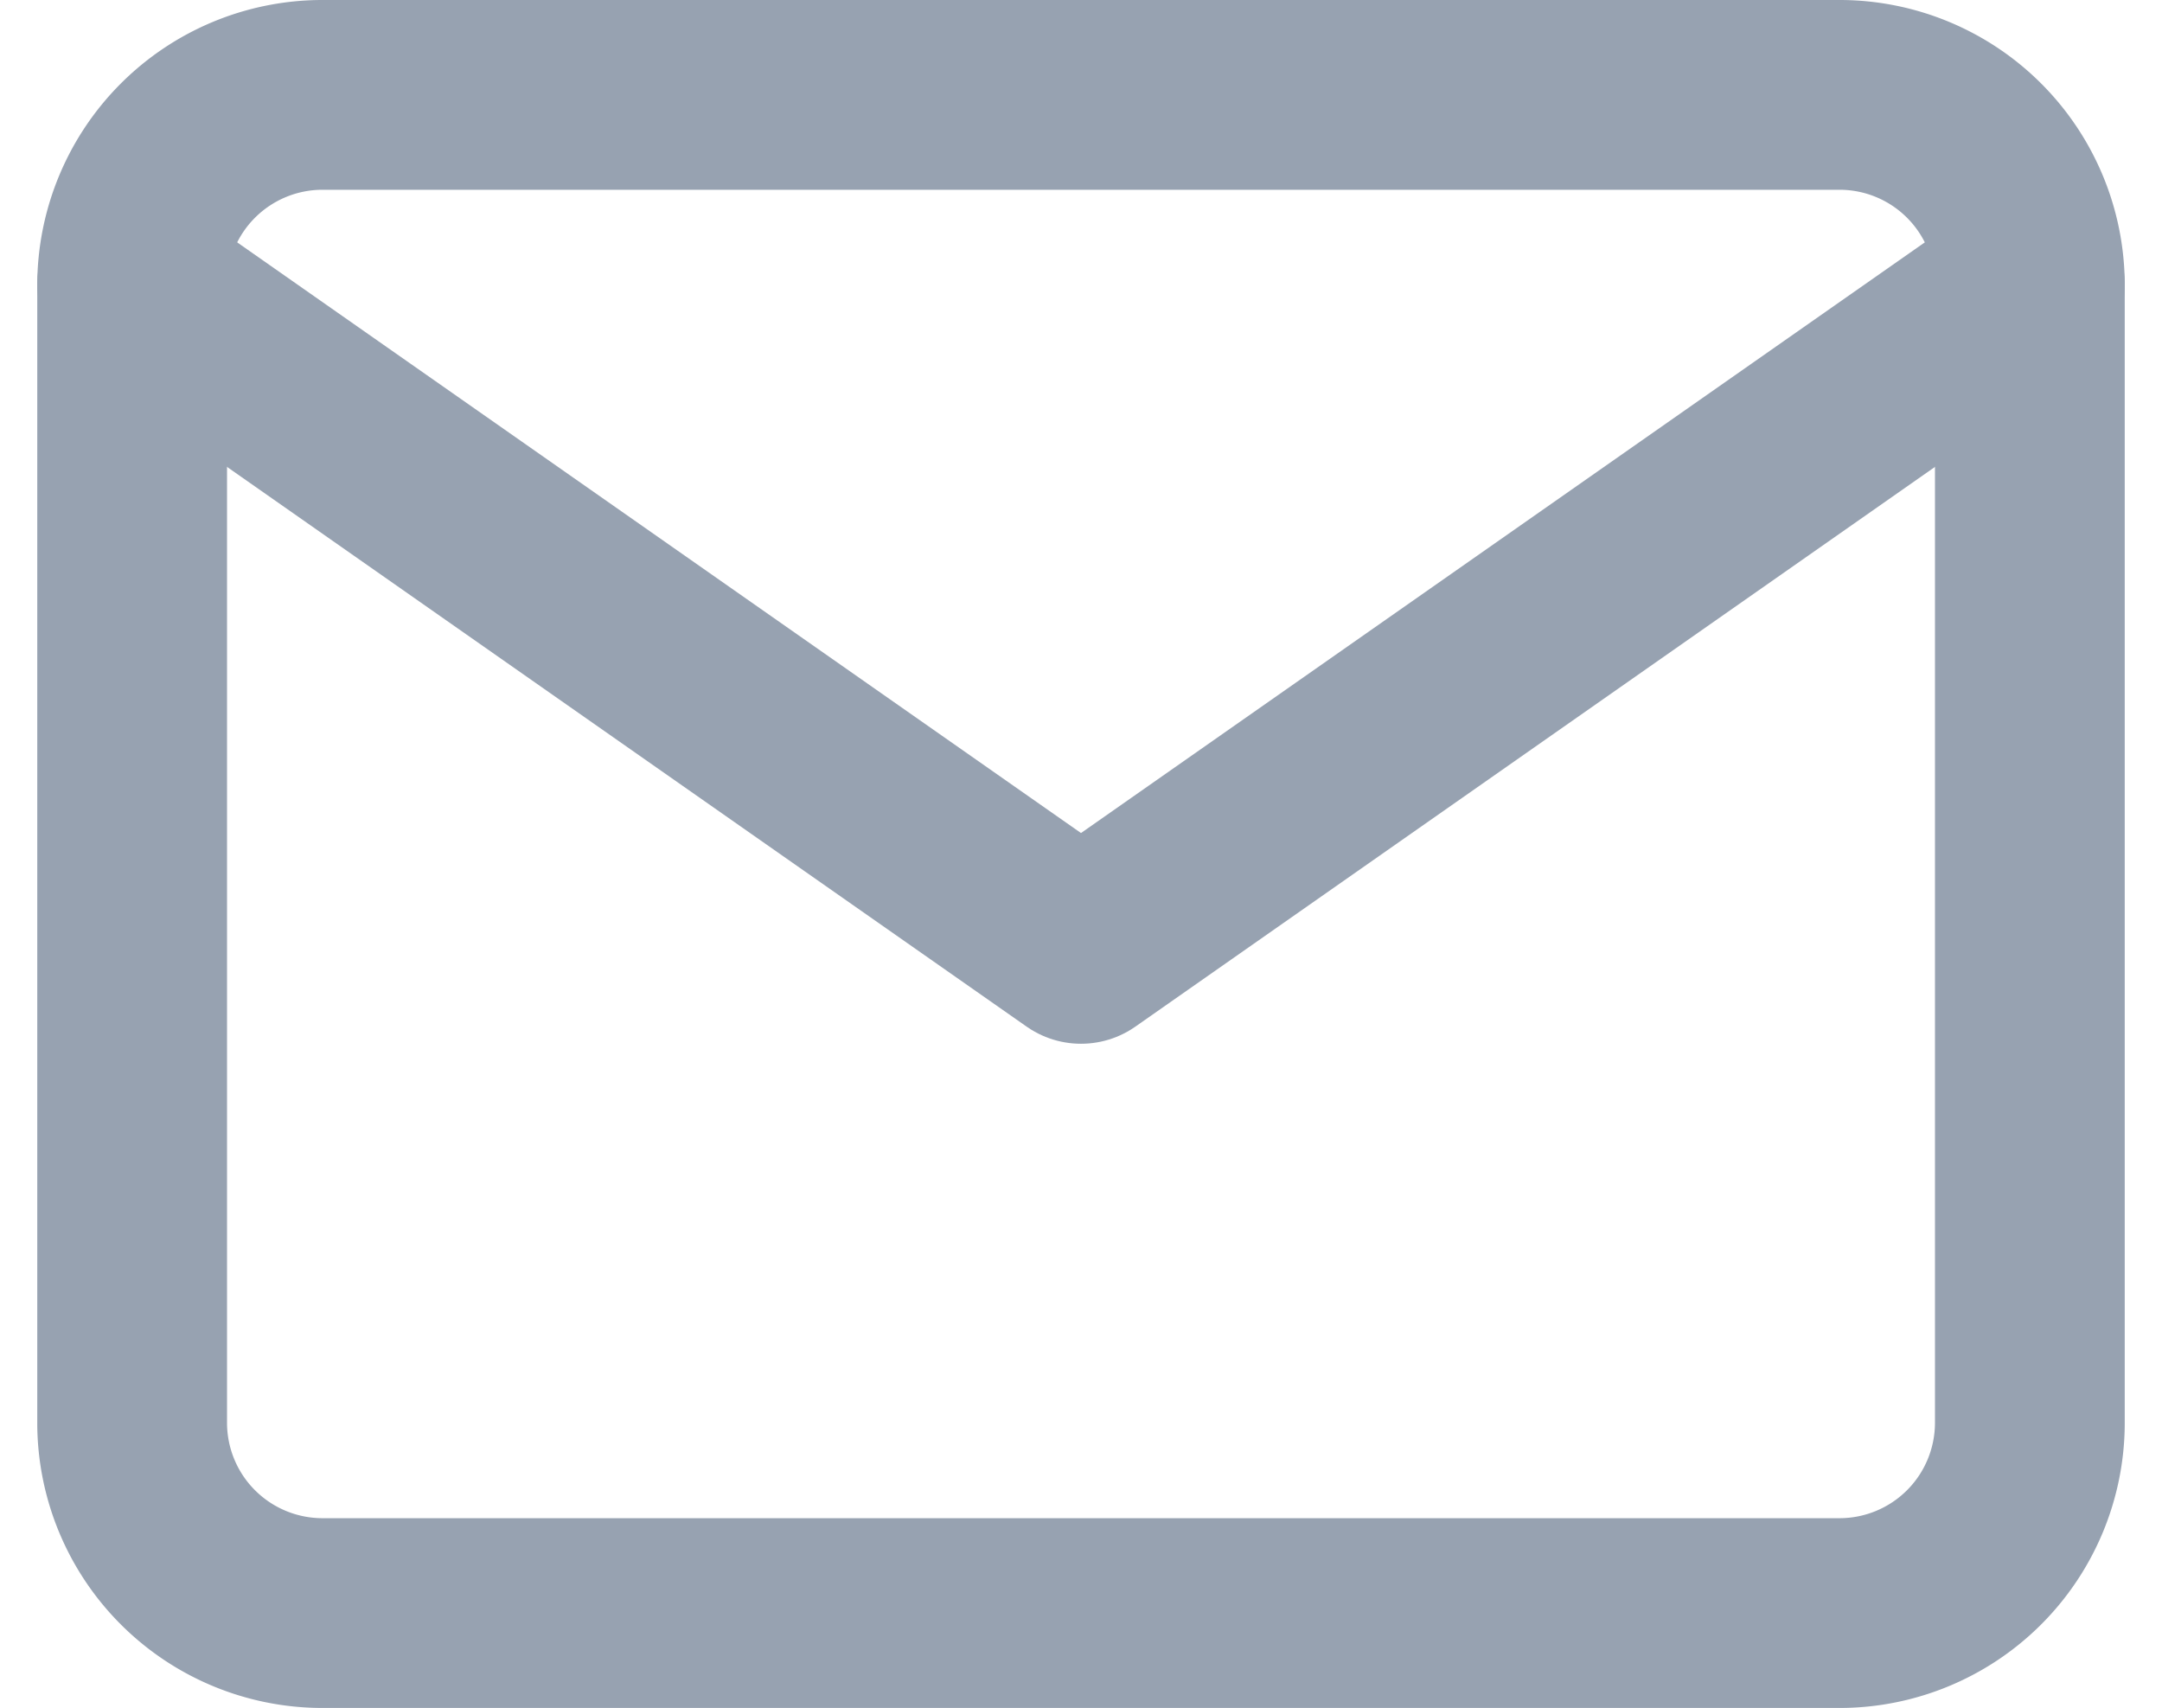 <svg xmlns="http://www.w3.org/2000/svg" width="34.178" height="27" viewBox="0 0 34.178 27">
  <g id="Icon_feather-mail" data-name="Icon feather-mail" transform="translate(-0.911 -4.5)">
    <path id="Path_63" data-name="Path 63" d="M6,6H30a3.009,3.009,0,0,1,3,3V27a3.009,3.009,0,0,1-3,3H6a3.009,3.009,0,0,1-3-3V9A3.009,3.009,0,0,1,6,6Z" fill="none" stroke="#97a2b1" stroke-linecap="round" stroke-linejoin="round" stroke-width="3"/>
    <path id="Path_64" data-name="Path 64" d="M33,9,18,19.5,3,9" fill="none" stroke="#97a2b1" stroke-linecap="round" stroke-linejoin="round" stroke-width="3"/>
  </g>
</svg>
